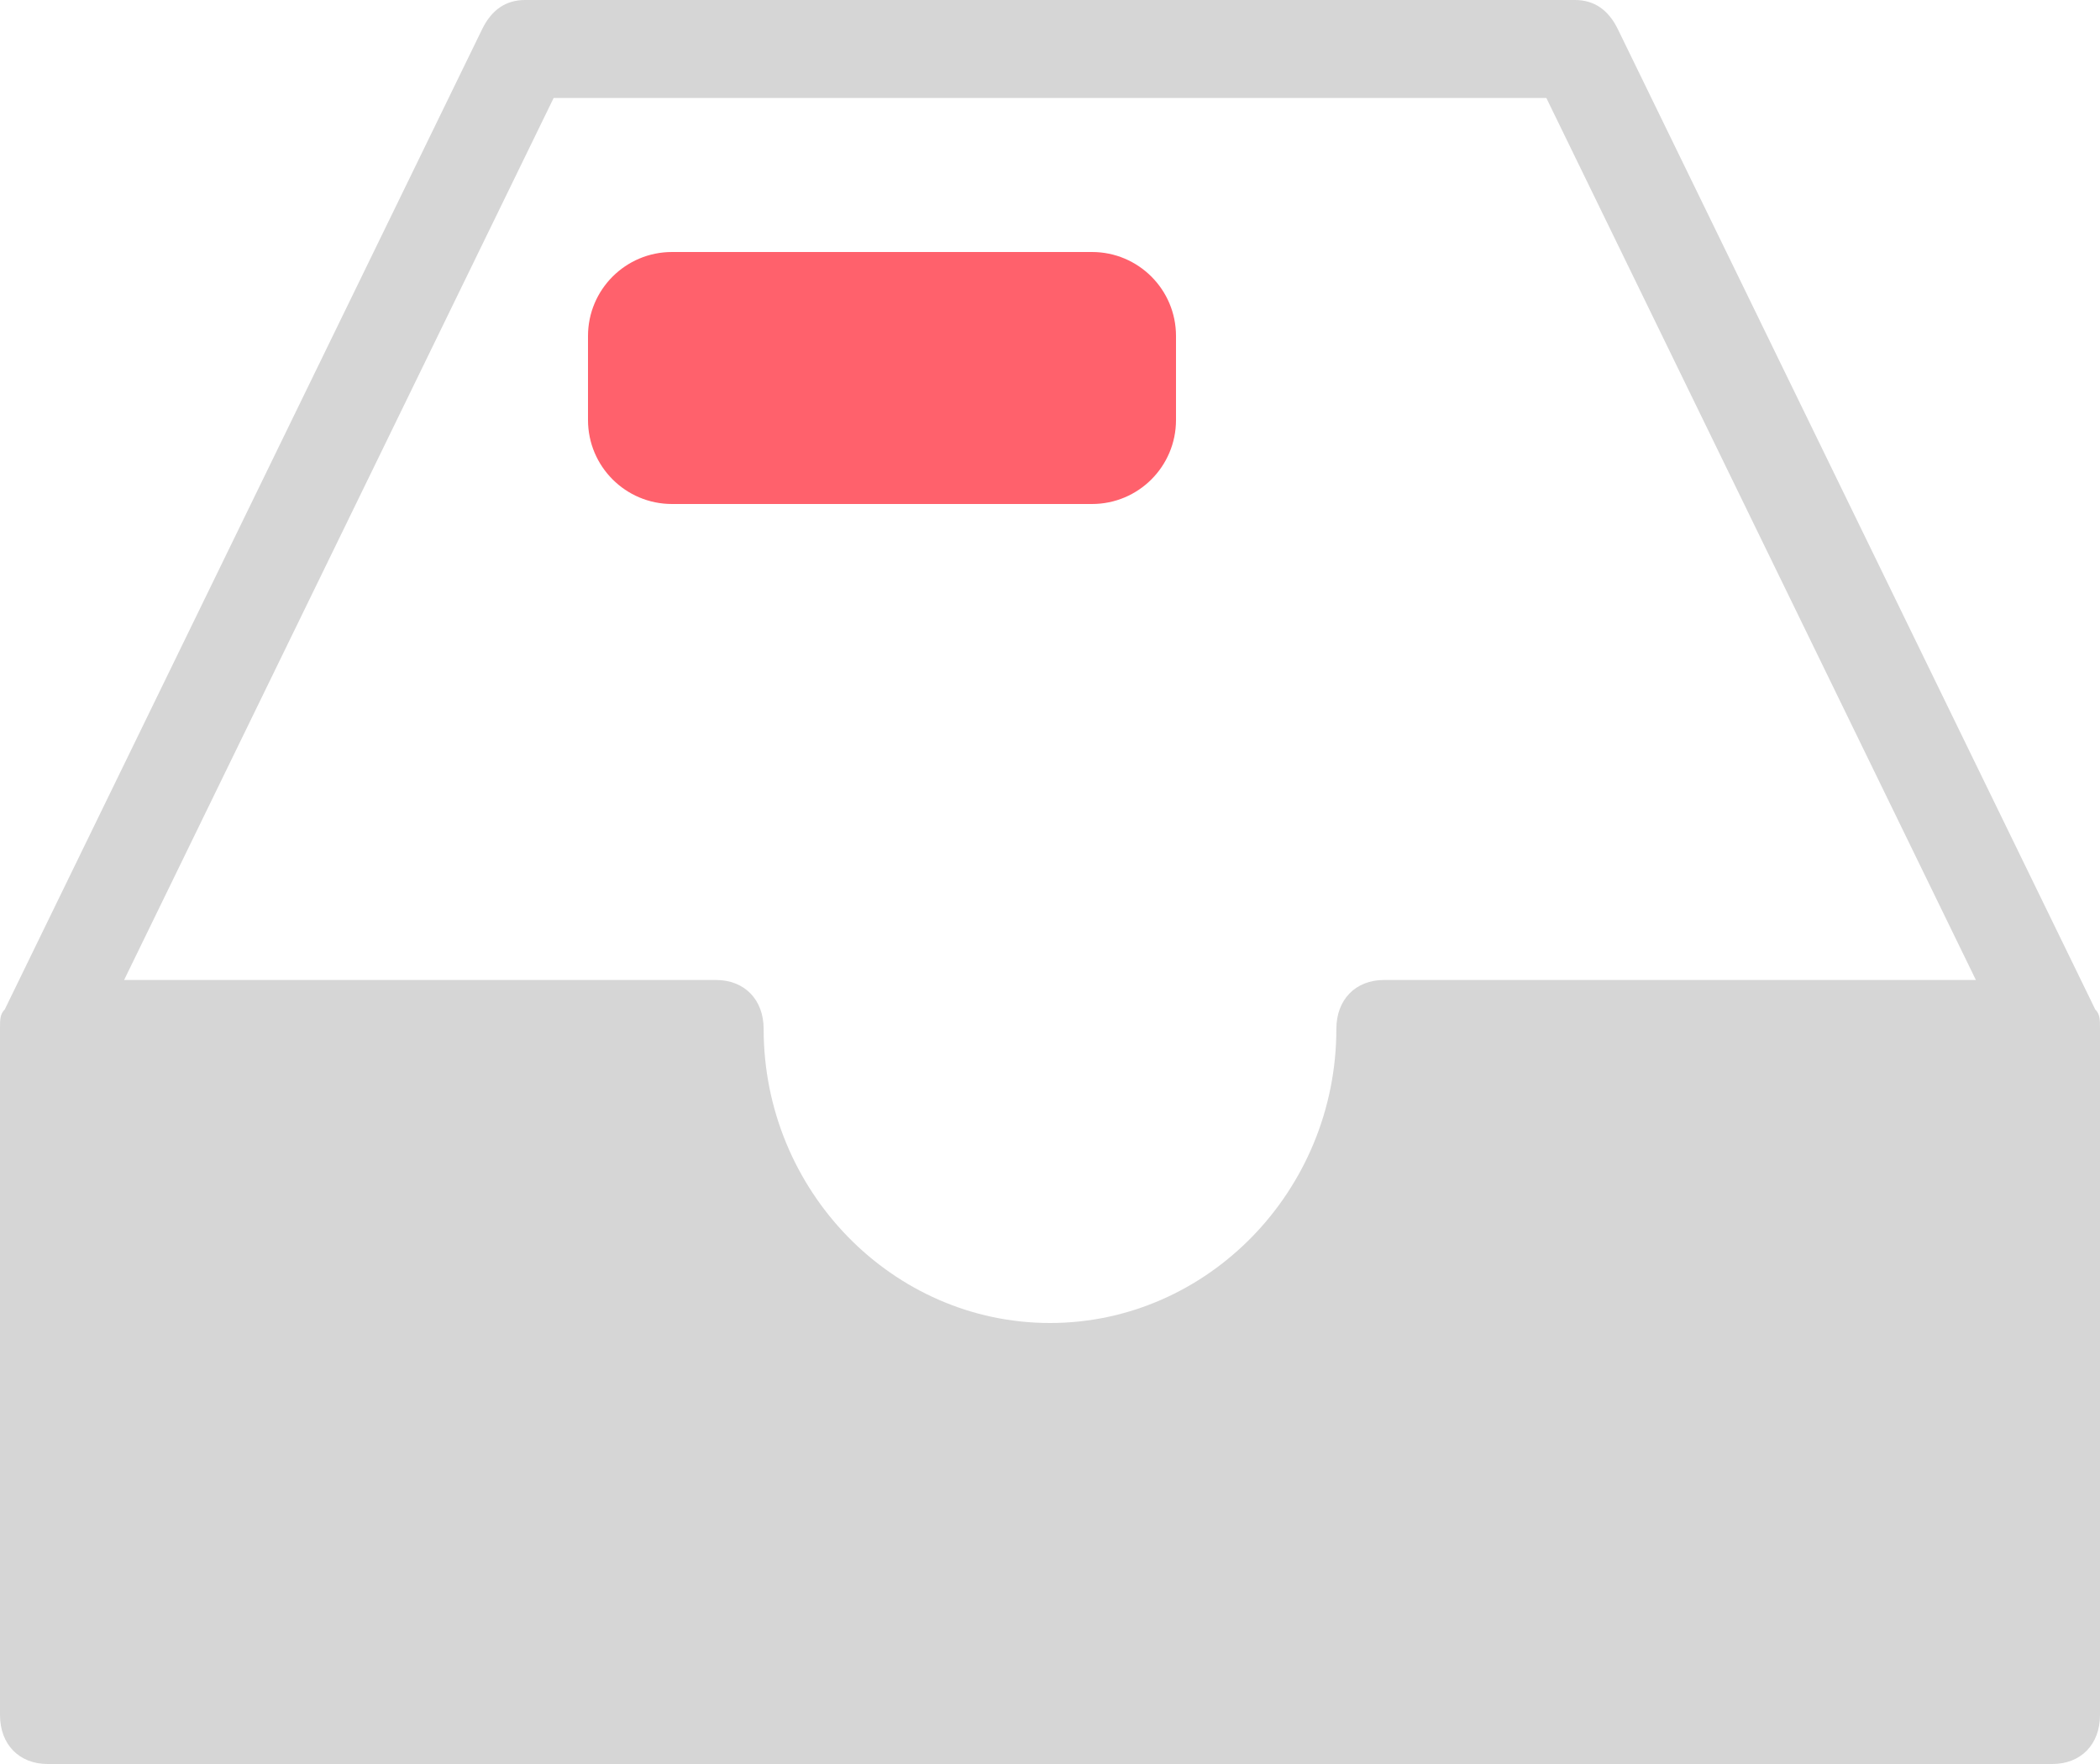 <?xml version="1.0" encoding="UTF-8"?>
<svg width="50px" height="42px" viewBox="0 0 50 42" version="1.1" xmlns="http://www.w3.org/2000/svg" xmlns:xlink="http://www.w3.org/1999/xlink">
    <!-- Generator: Sketch 46.2 (44496) - http://www.bohemiancoding.com/sketch -->
    <title>Group 2@2x</title>
    <desc>Created with Sketch.</desc>
    <defs></defs>
    <g id="SNCN小程序" stroke="none" stroke-width="1" fill="none" fill-rule="evenodd">
        <g id="G图片上传" transform="translate(-590, -306)">
            <g id="Group-2" transform="translate(590, 306)">
                <path d="M16,6 L26,6 L26,6 C27.105,6 28,6.895 28,8 L28,10 L28,10 C28,11.105 27.105,12 26,12 L16,12 L16,12 C14.895,12 14,11.105 14,10 L14,8 L14,8 C14,6.895 14.895,6 16,6 Z" id="Rectangle-10" fill="#FF616C"></path>
                <path d="M49.886,24.033 L38.523,0.7 C38.296,0.233 37.955,0 37.5,0 L12.5,0 C12.045,0 11.704,0.233 11.477,0.7 L0.114,24.033 C0,24.15 0,24.267 0,24.5 L0,40.833 C0,41.534 0.455,42 1.136,42 L48.864,42 C49.545,42 50,41.534 50,40.833 L50,24.5 C50,24.267 50,24.15 49.886,24.033 Z M13.182,2.333 L36.818,2.333 L47.045,23.333 L32.955,23.333 C32.273,23.333 31.818,23.8 31.818,24.5 C31.818,28.35 28.75,31.5 25,31.5 C21.25,31.5 18.182,28.35 18.182,24.5 C18.182,23.8 17.727,23.333 17.045,23.333 L2.955,23.333 L13.182,2.333 Z" id="盒子(1)" fill="#D6D6D6"></path>
            </g>
        </g>
    </g>
</svg>